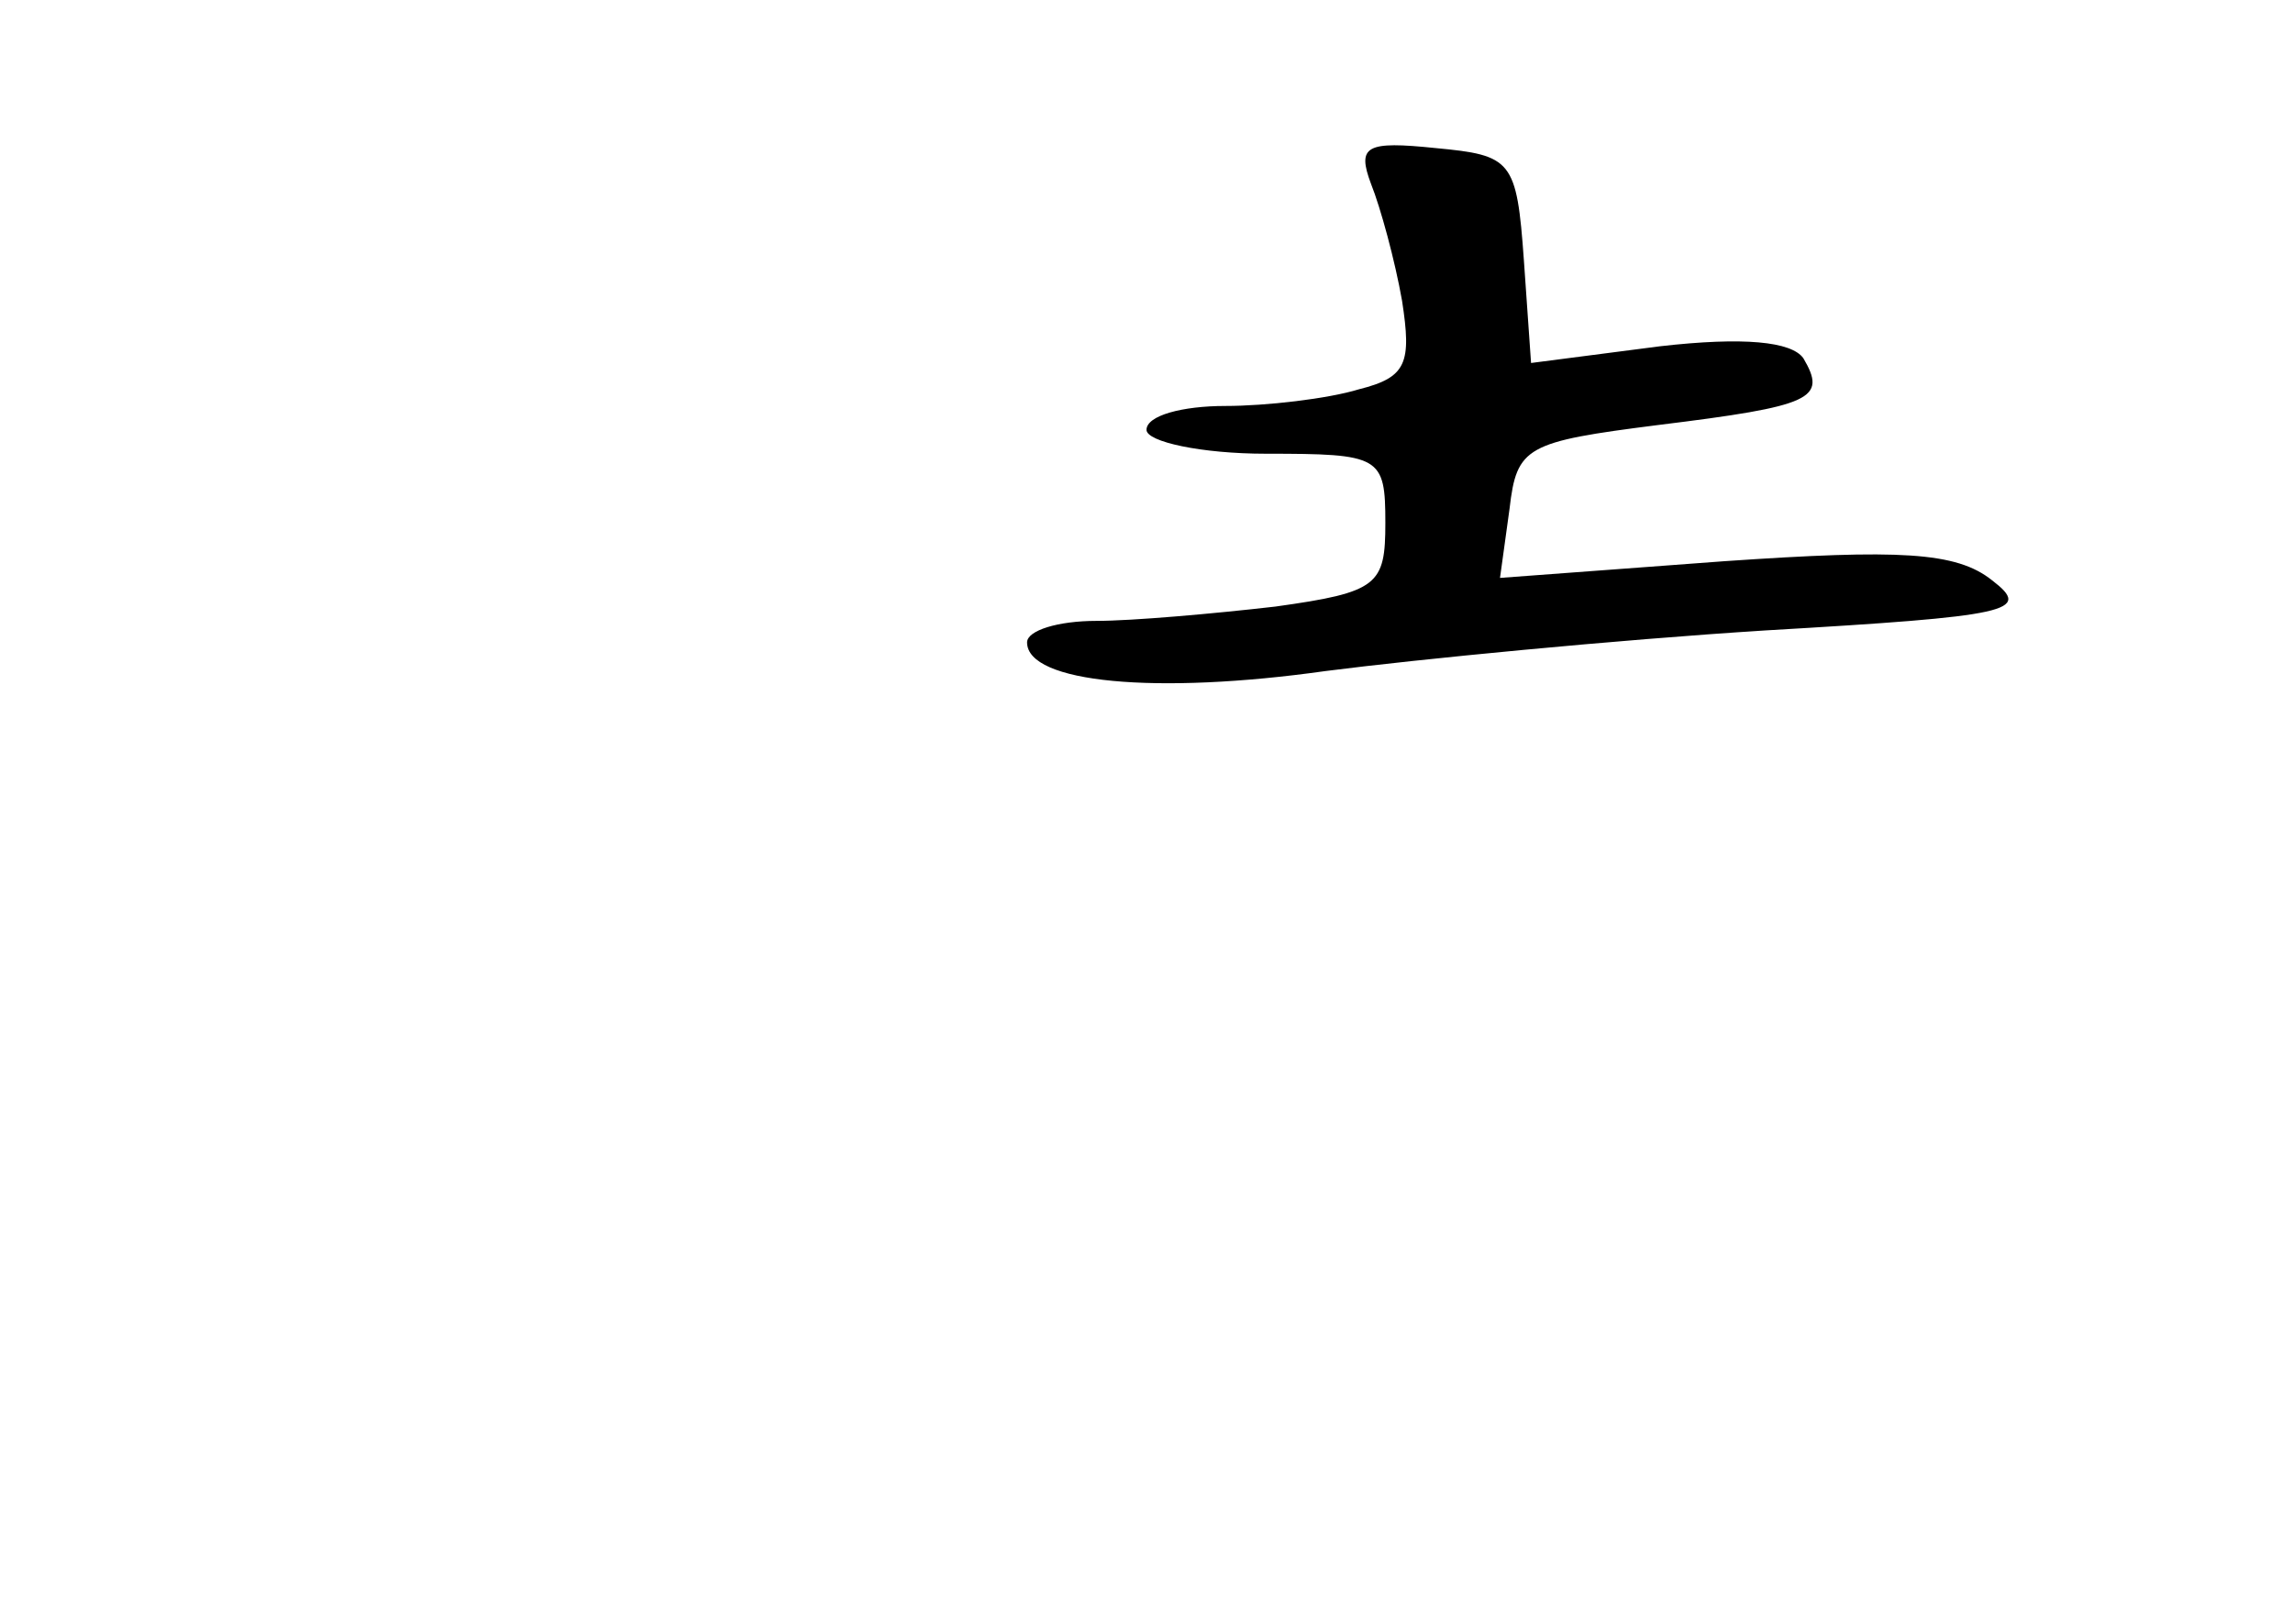 <?xml version="1.0" standalone="no"?>
<!DOCTYPE svg PUBLIC "-//W3C//DTD SVG 20010904//EN"
 "http://www.w3.org/TR/2001/REC-SVG-20010904/DTD/svg10.dtd">
<svg version="1.0" xmlns="http://www.w3.org/2000/svg"
 width="96pt" height="68pt" viewBox="0 0 96 68"
 preserveAspectRatio="xMidYMid meet">
<g transform="translate(0,68) scale(0.1,-0.1)"
fill="#000000" stroke="none">
<path d="M574 603 c4 -10 10 -32 13 -49 4 -26 2 -32 -18 -37 -13 -4 -39 -7
-56 -7 -18 0 -33 -4 -33 -10 0 -5 23 -10 50 -10 48 0 50 -1 50 -29 0 -26 -3
-29 -46 -35 -26 -3 -60 -6 -75 -6 -16 0 -29 -4 -29 -9 0 -17 54 -22 125 -12
39 5 121 13 184 17 103 6 112 8 95 21 -15 12 -39 13 -112 8 l-94 -7 4 29 c3
26 7 28 62 35 65 8 71 11 61 28 -5 7 -25 9 -60 5 l-54 -7 -3 43 c-3 42 -5 44
-37 47 -29 3 -33 1 -27 -15z"/>
</g>
</svg>
